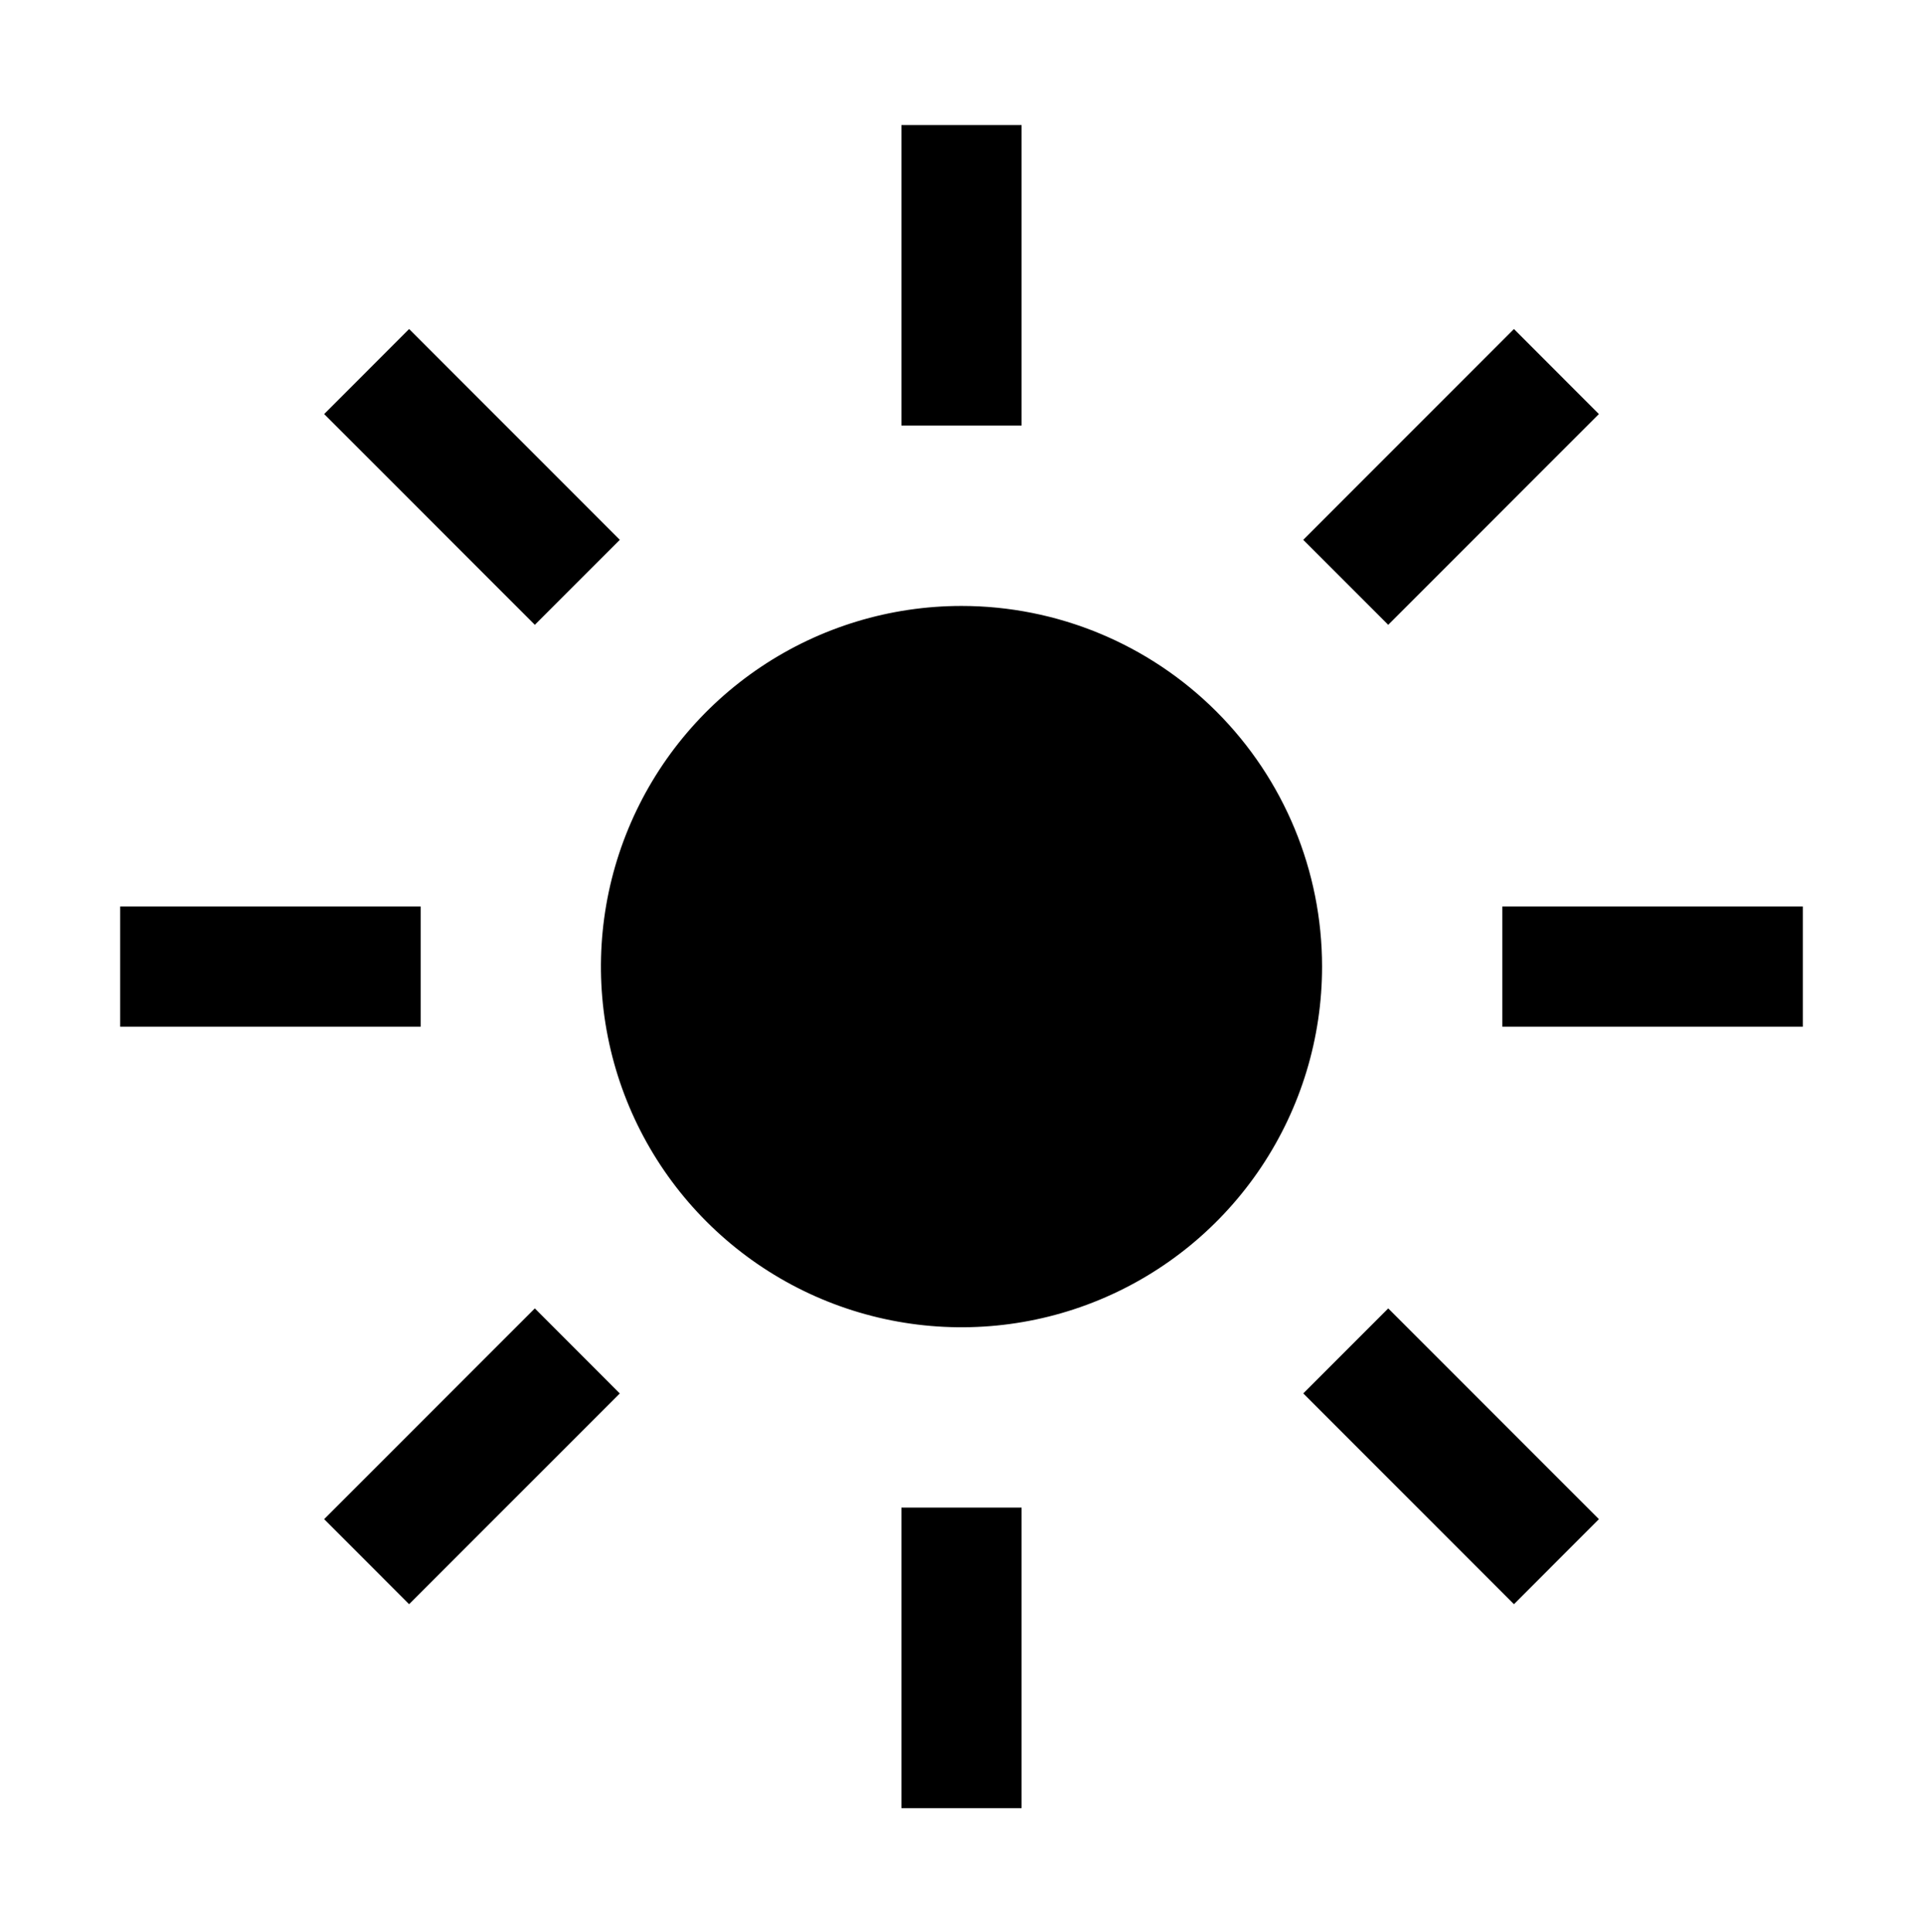<svg width="227" height="228" viewBox="0 0 227 228" fill="none" xmlns="http://www.w3.org/2000/svg">
<path d="M106.406 14.759H120.594V50.228H106.406V14.759Z" fill="black"/>
<path d="M153.842 63.706L178.713 38.828L188.743 48.866L163.873 73.736L153.842 63.706Z" fill="black"/>
<path d="M177.344 106.978H212.812V121.165H177.344V106.978Z" fill="black"/>
<path d="M153.842 164.437L163.873 154.406L188.743 179.277L178.713 189.315L153.842 164.437Z" fill="black"/>
<path d="M106.406 177.915H120.594V213.384H106.406V177.915Z" fill="black"/>
<path d="M38.264 179.277L63.134 154.406L73.165 164.444L48.294 189.315L38.264 179.277Z" fill="black"/>
<path d="M14.188 106.978H49.656V121.165H14.188V106.978Z" fill="black"/>
<path d="M38.264 48.866L48.294 38.828L73.165 63.706L63.134 73.736L38.264 48.866Z" fill="black"/>
<path d="M113.5 71.509C105.082 71.509 96.853 74.005 89.854 78.682C82.854 83.359 77.399 90.006 74.177 97.784C70.956 105.561 70.113 114.119 71.755 122.375C73.398 130.631 77.451 138.215 83.404 144.168C89.356 150.12 96.94 154.174 105.196 155.816C113.453 157.458 122.011 156.616 129.788 153.394C137.565 150.173 144.213 144.717 148.889 137.718C153.566 130.719 156.063 122.489 156.063 114.071C156.063 102.783 151.578 91.957 143.596 83.975C135.614 75.993 124.788 71.509 113.5 71.509Z" fill="black"/>
</svg>
